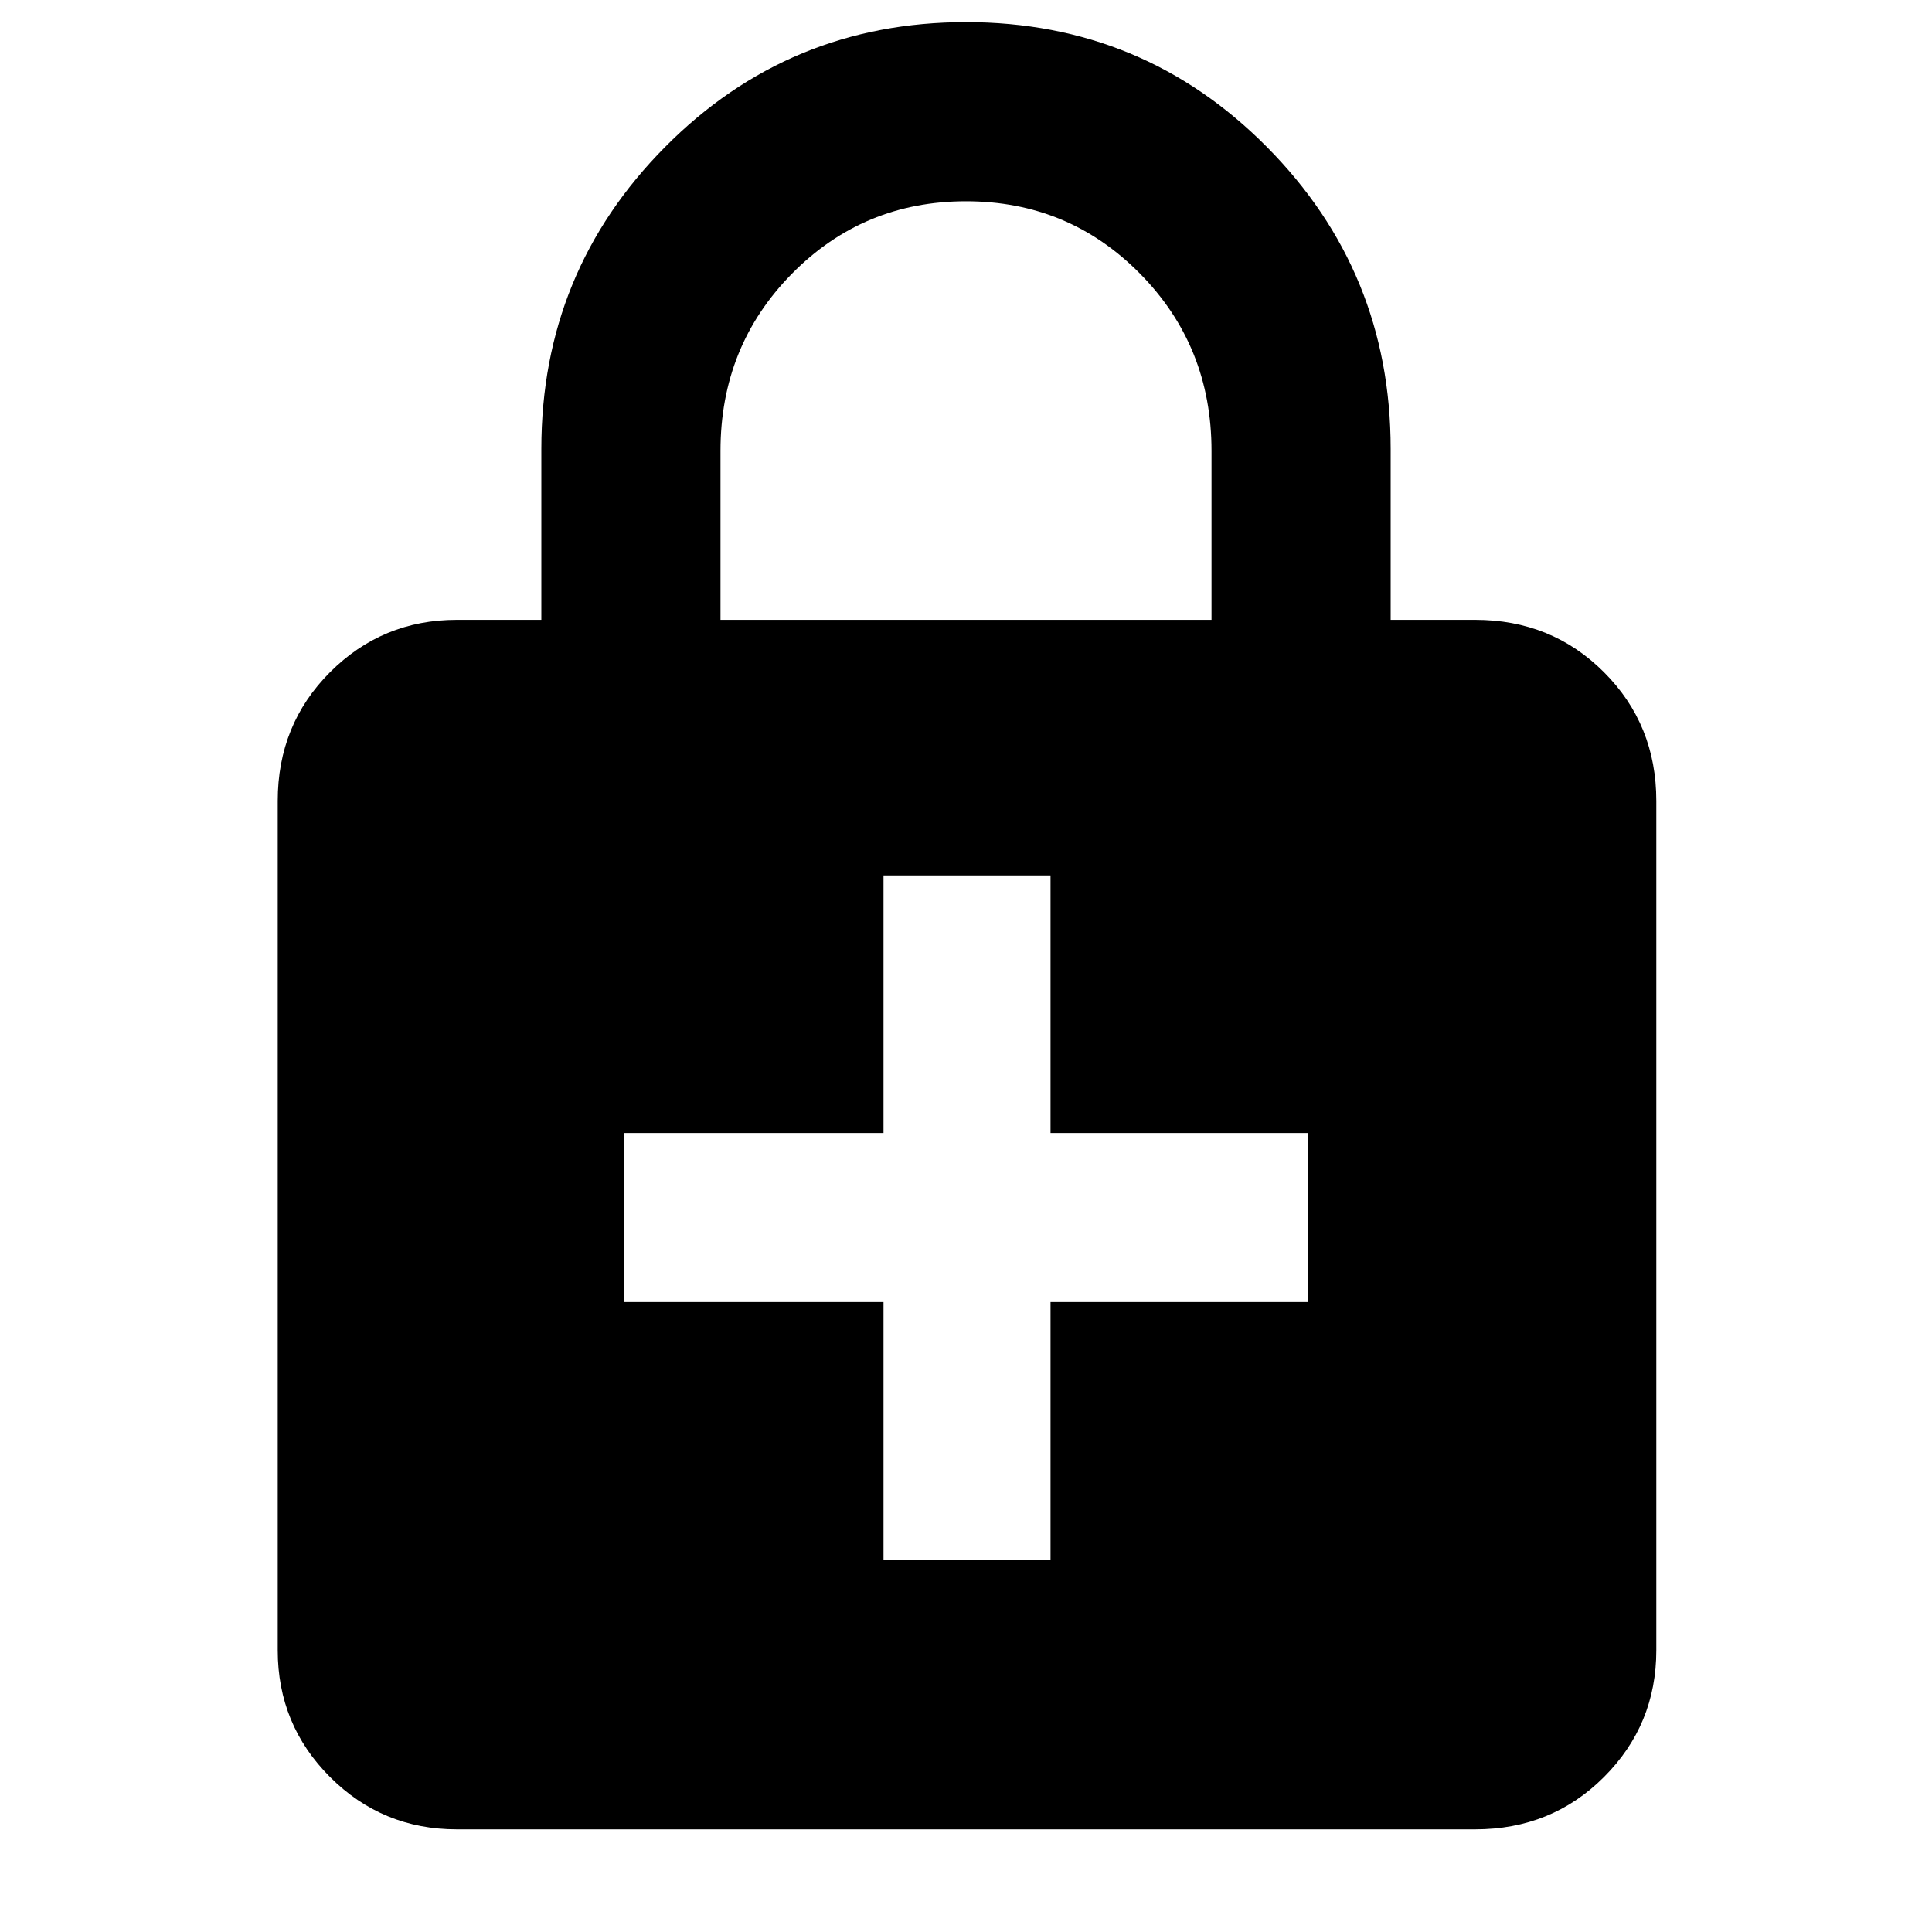<svg xmlns="http://www.w3.org/2000/svg" height="40" width="40"><path d="M20 .458q3.667 0 6.229 2.584 2.563 2.583 2.563 6.25v3.541h1.75q1.583 0 2.666 1.084 1.084 1.083 1.084 2.666v17.584q0 1.541-1.084 2.625-1.083 1.083-2.666 1.083H9.458q-1.541 0-2.625-1.083-1.083-1.084-1.083-2.625V16.583q0-1.583 1.083-2.666 1.084-1.084 2.625-1.084h1.75V9.292q0-3.667 2.563-6.25Q16.333.458 20 .458Zm0 3.709q-2.125 0-3.604 1.5t-1.479 3.666v3.5h10.166v-3.5q0-2.166-1.479-3.666T20 4.167Zm-1.708 28.125h3.458v-5.334h5.333v-3.5H21.75v-5.333h-3.458v5.333h-5.375v3.5h5.375Z"/></svg>